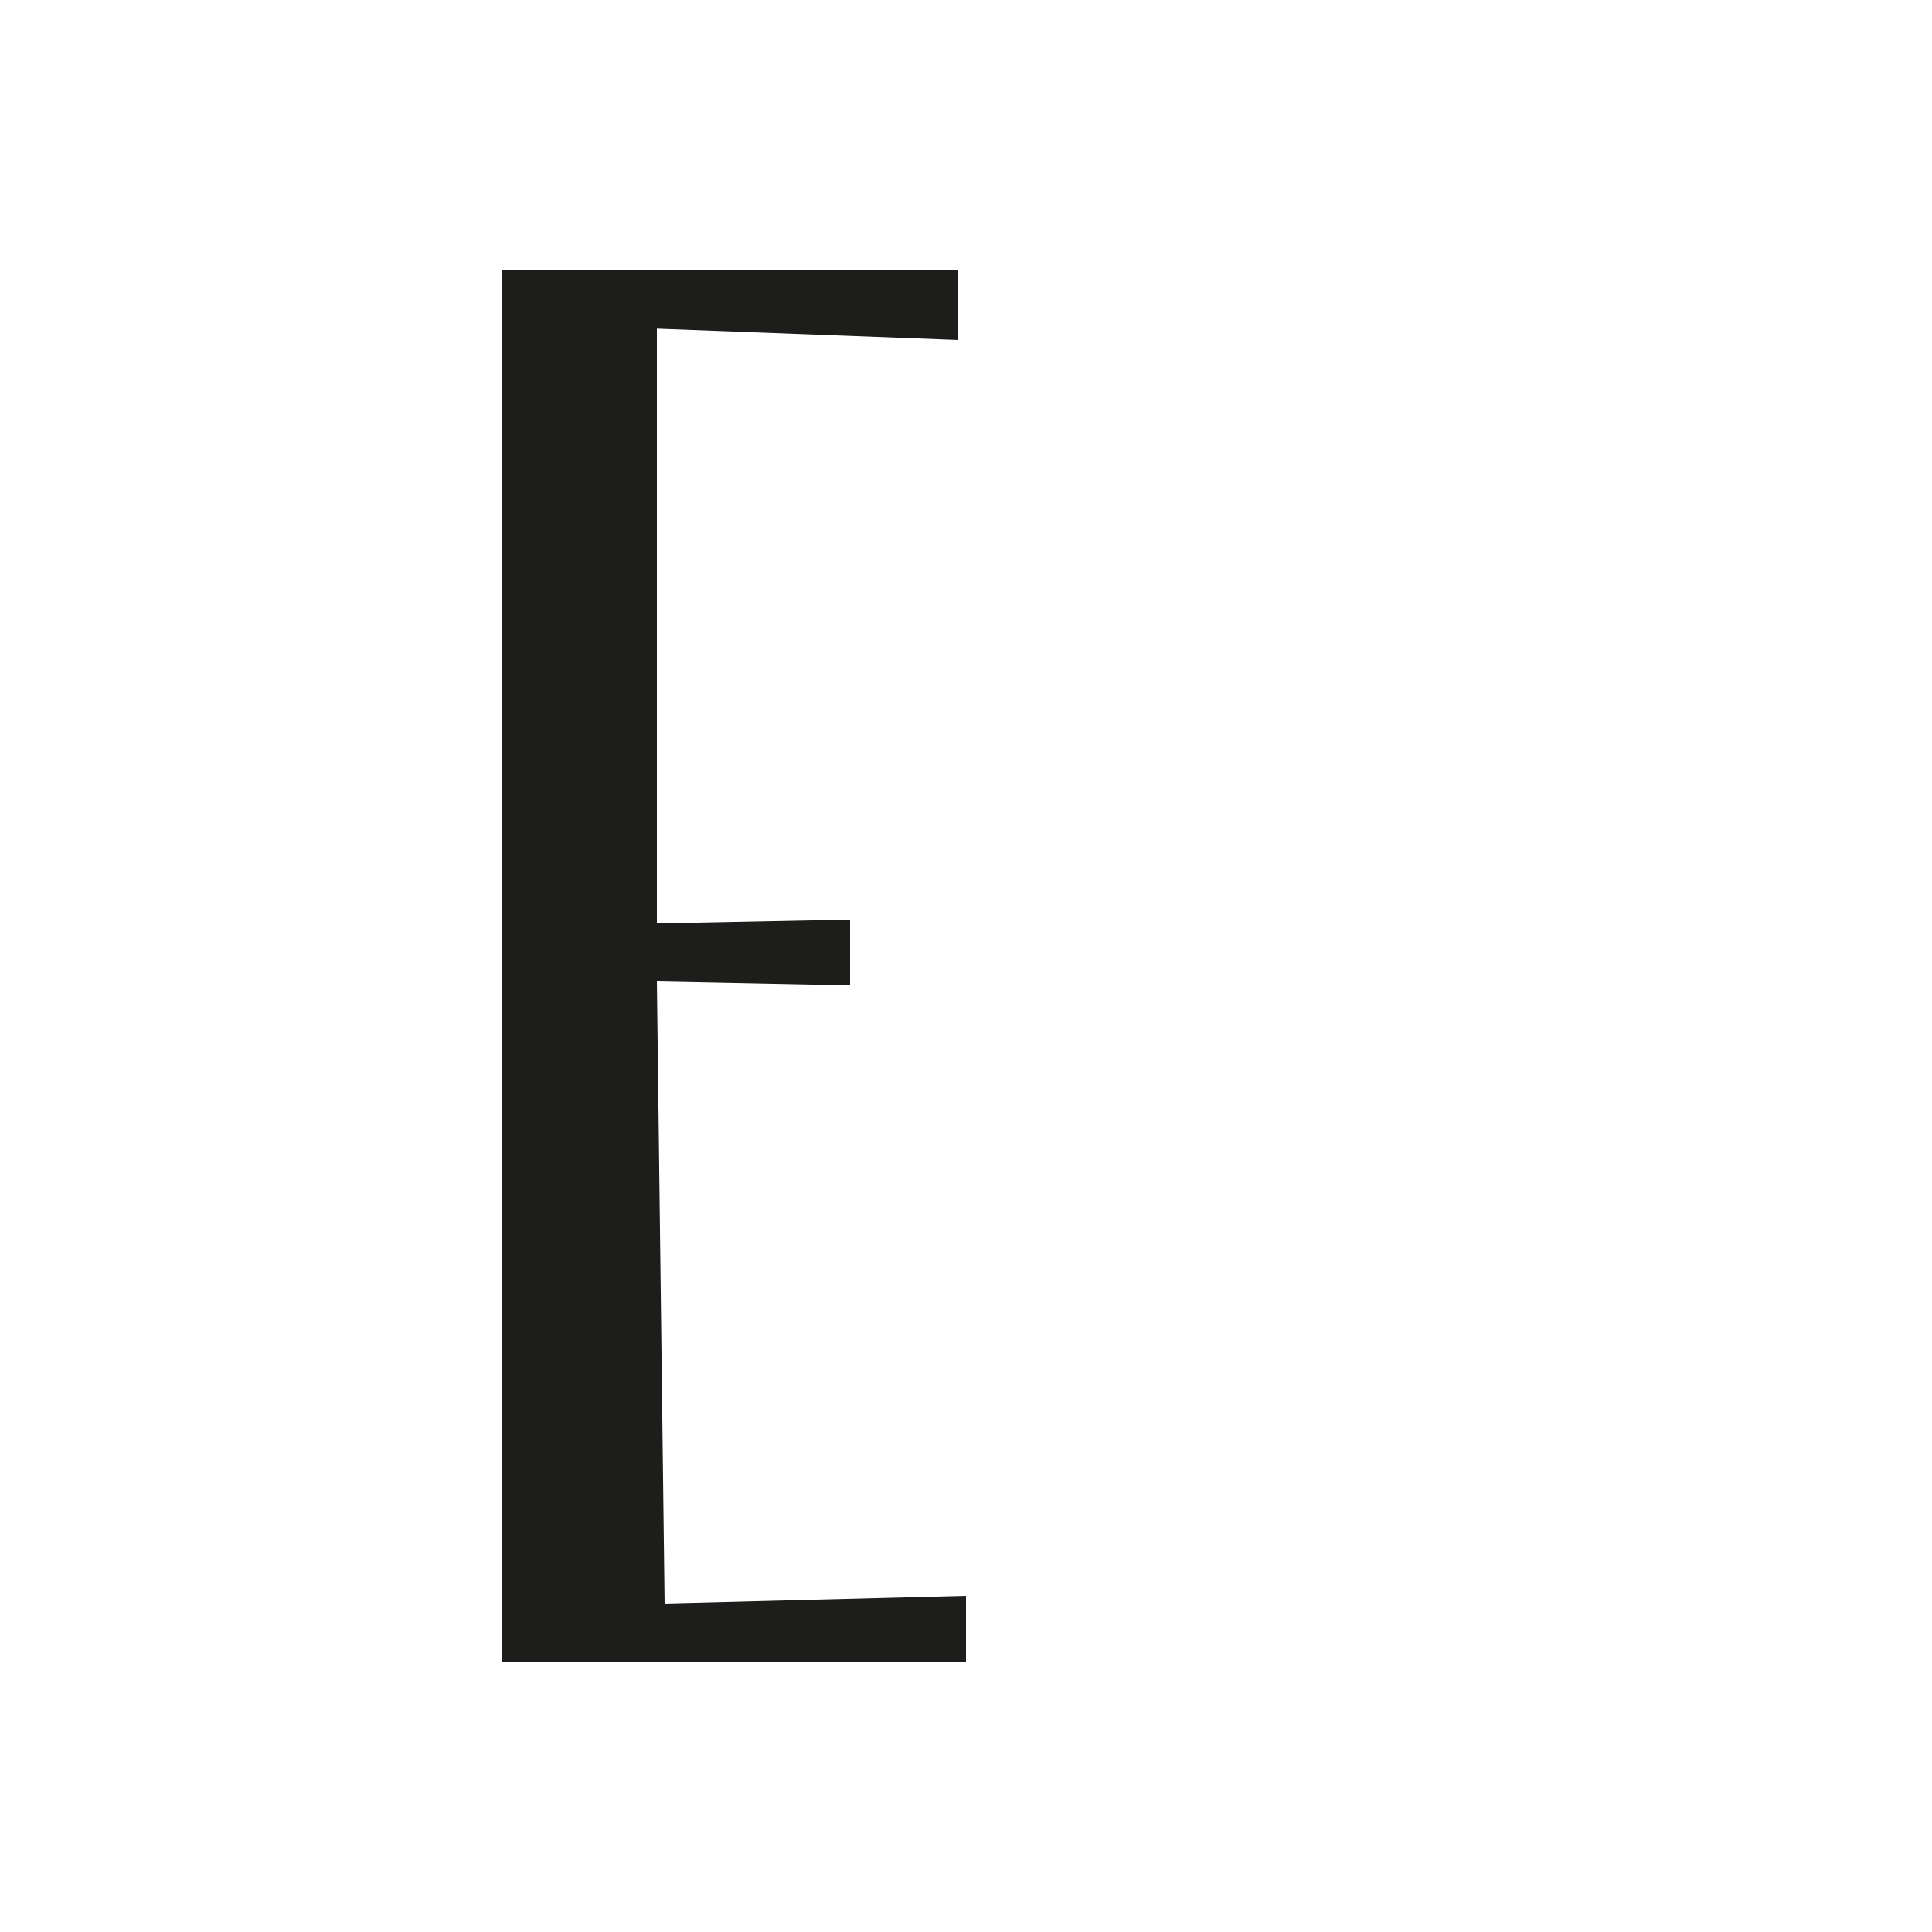 <svg xmlns="http://www.w3.org/2000/svg" width="1000" height="1000" viewBox="0 0 1000 1000"><defs><style>.a{fill:#1d1d1b;}</style></defs><path class="a" d="M500,860H260V140H496v36l-156-5.89V478l100-2v34l-100-2,4,322,156-4Z"/></svg>